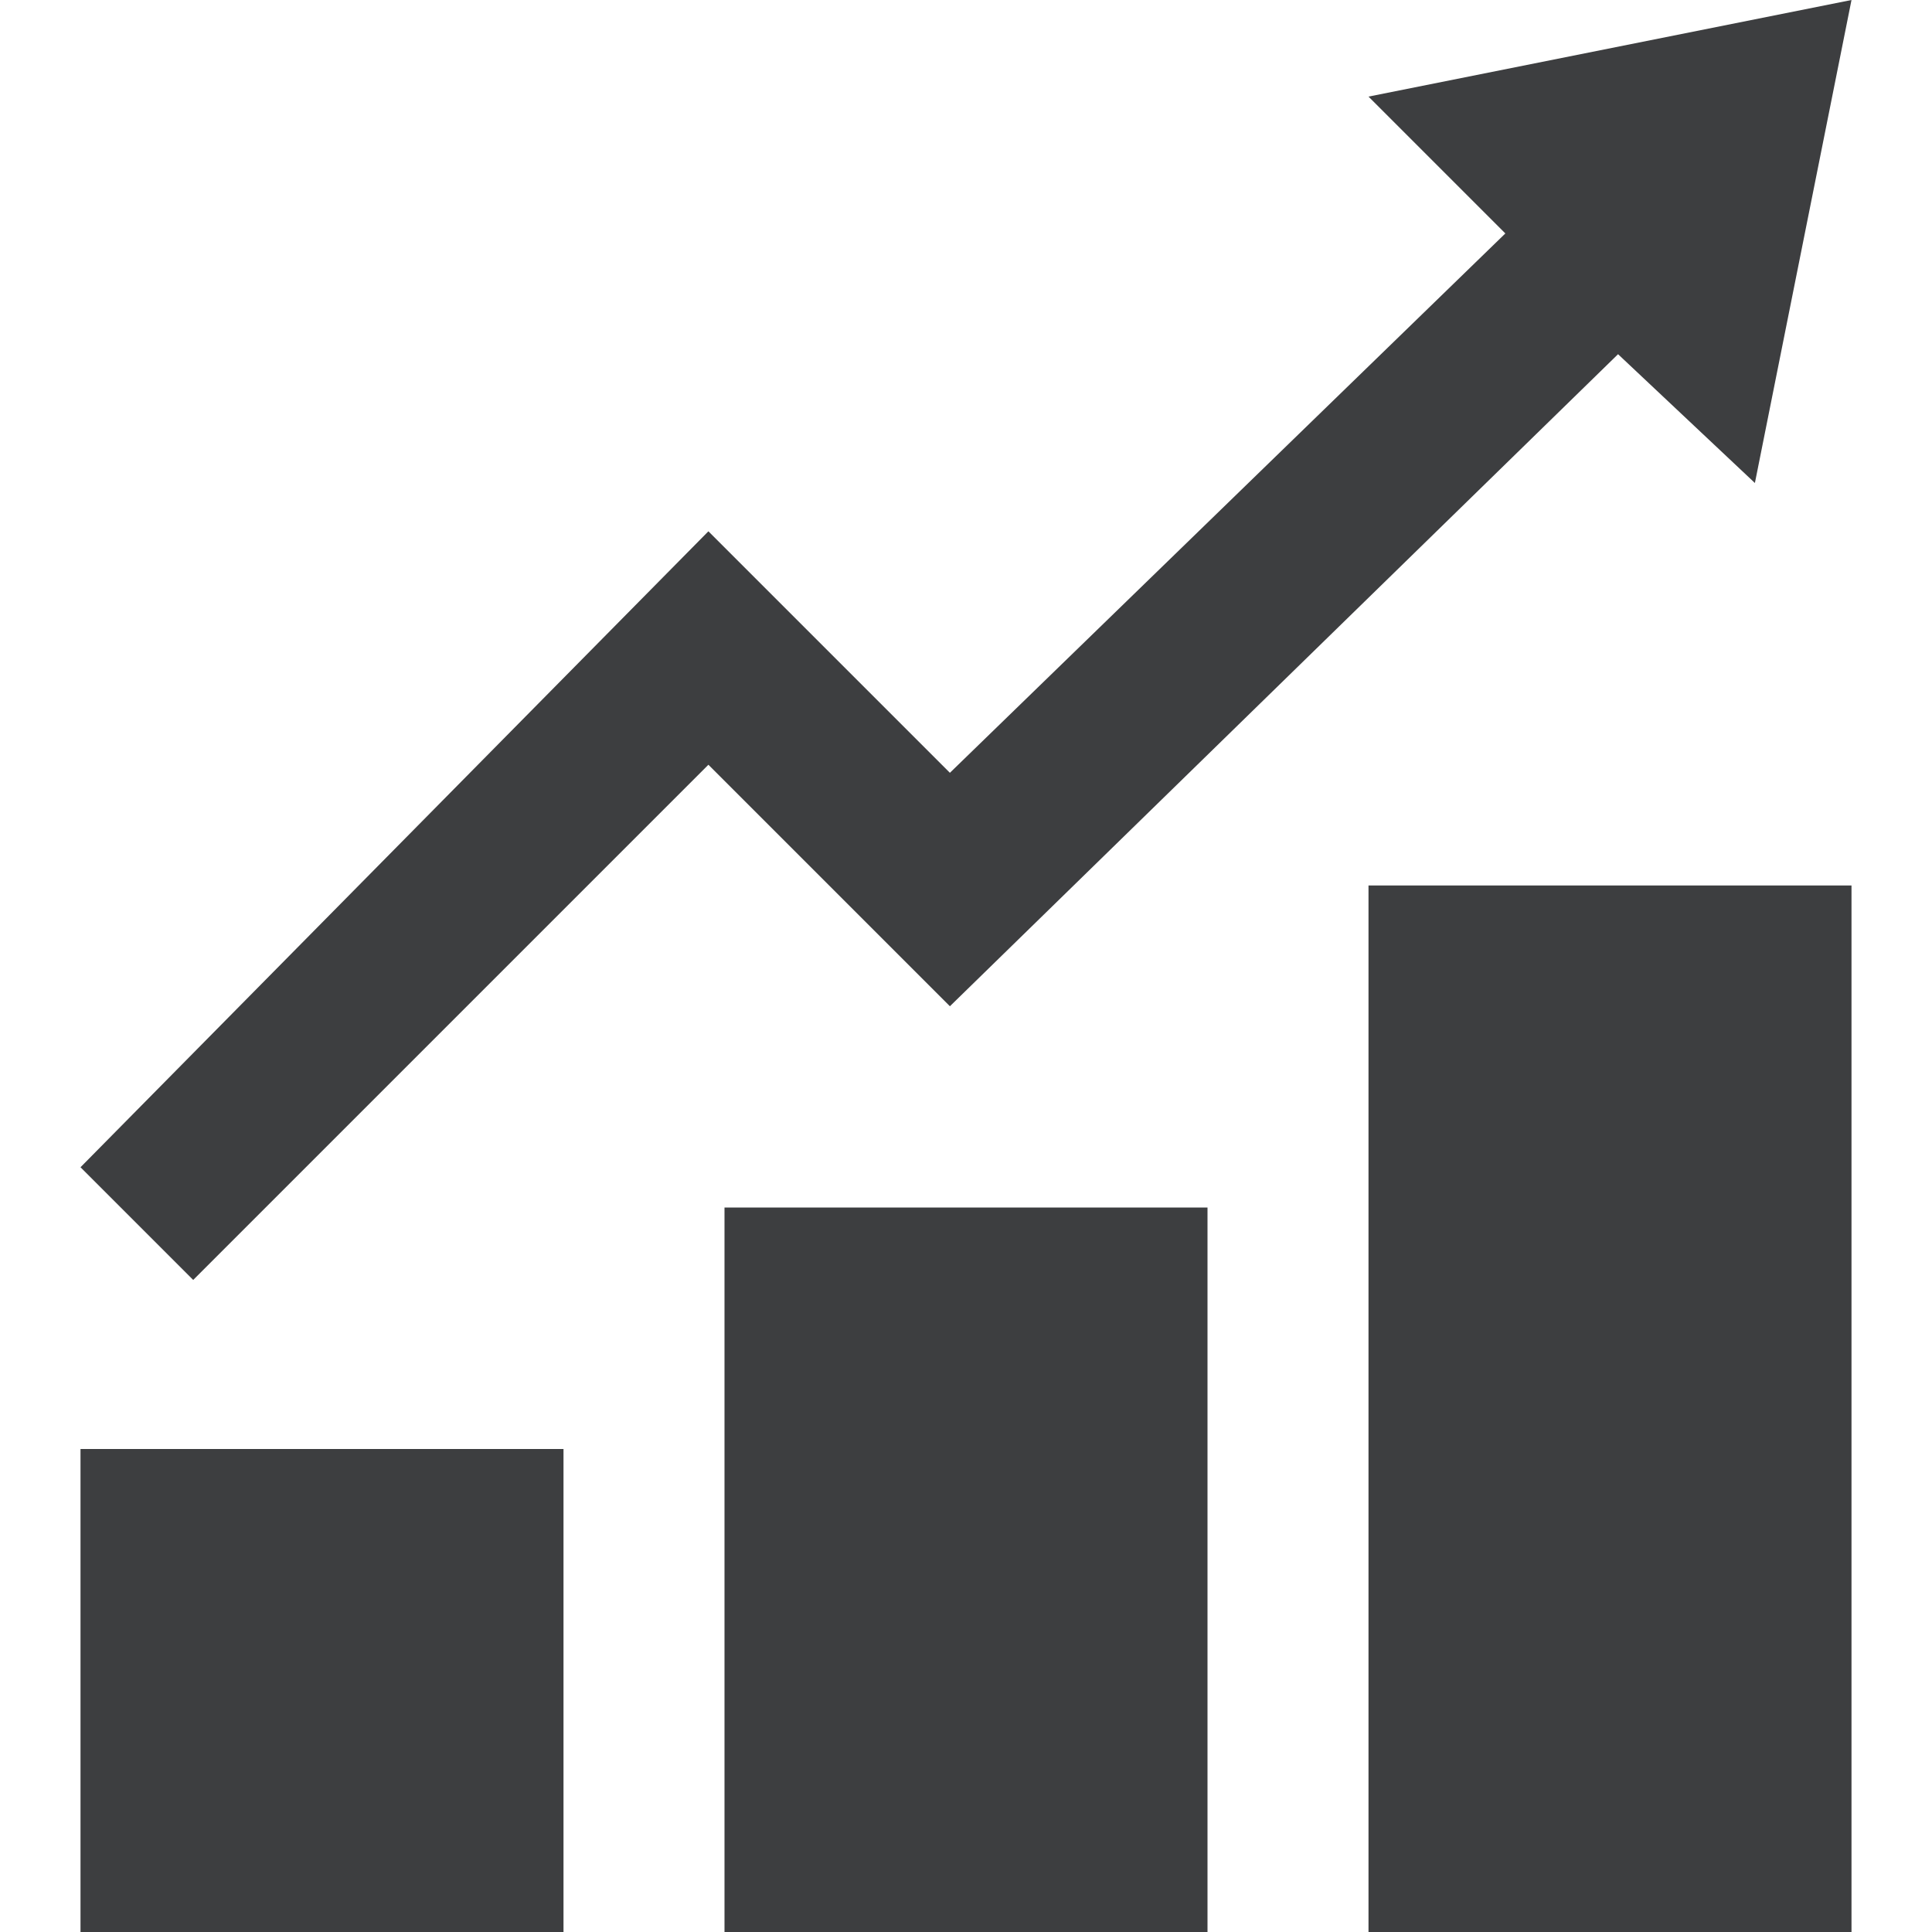 <?xml version="1.0" encoding="utf-8"?>
<!-- Generator: Adobe Illustrator 19.2.1, SVG Export Plug-In . SVG Version: 6.00 Build 0)  -->
<svg version="1.1" id="Layer_1" xmlns="http://www.w3.org/2000/svg" xmlns:xlink="http://www.w3.org/1999/xlink" x="0px" y="0px"
	 viewBox="0 0 24 24" enable-background="new 0 0 24 24" xml:space="preserve">
<g>
	<path fill="#3D3E40" d="M7,24H1v-6h6V24z M15,15H9v9h6V15z M23,11h-6v13h6V11z M23,0l-6,1.2l1.7,1.7l-6.9,6.7l-3-3L1,14.5l1.4,1.4
		l6.4-6.4l3,3l8.3-8.1L21.8,6L23,0z"/>
	<rect fill="none" width="24" height="24"/>
</g>
</svg>
